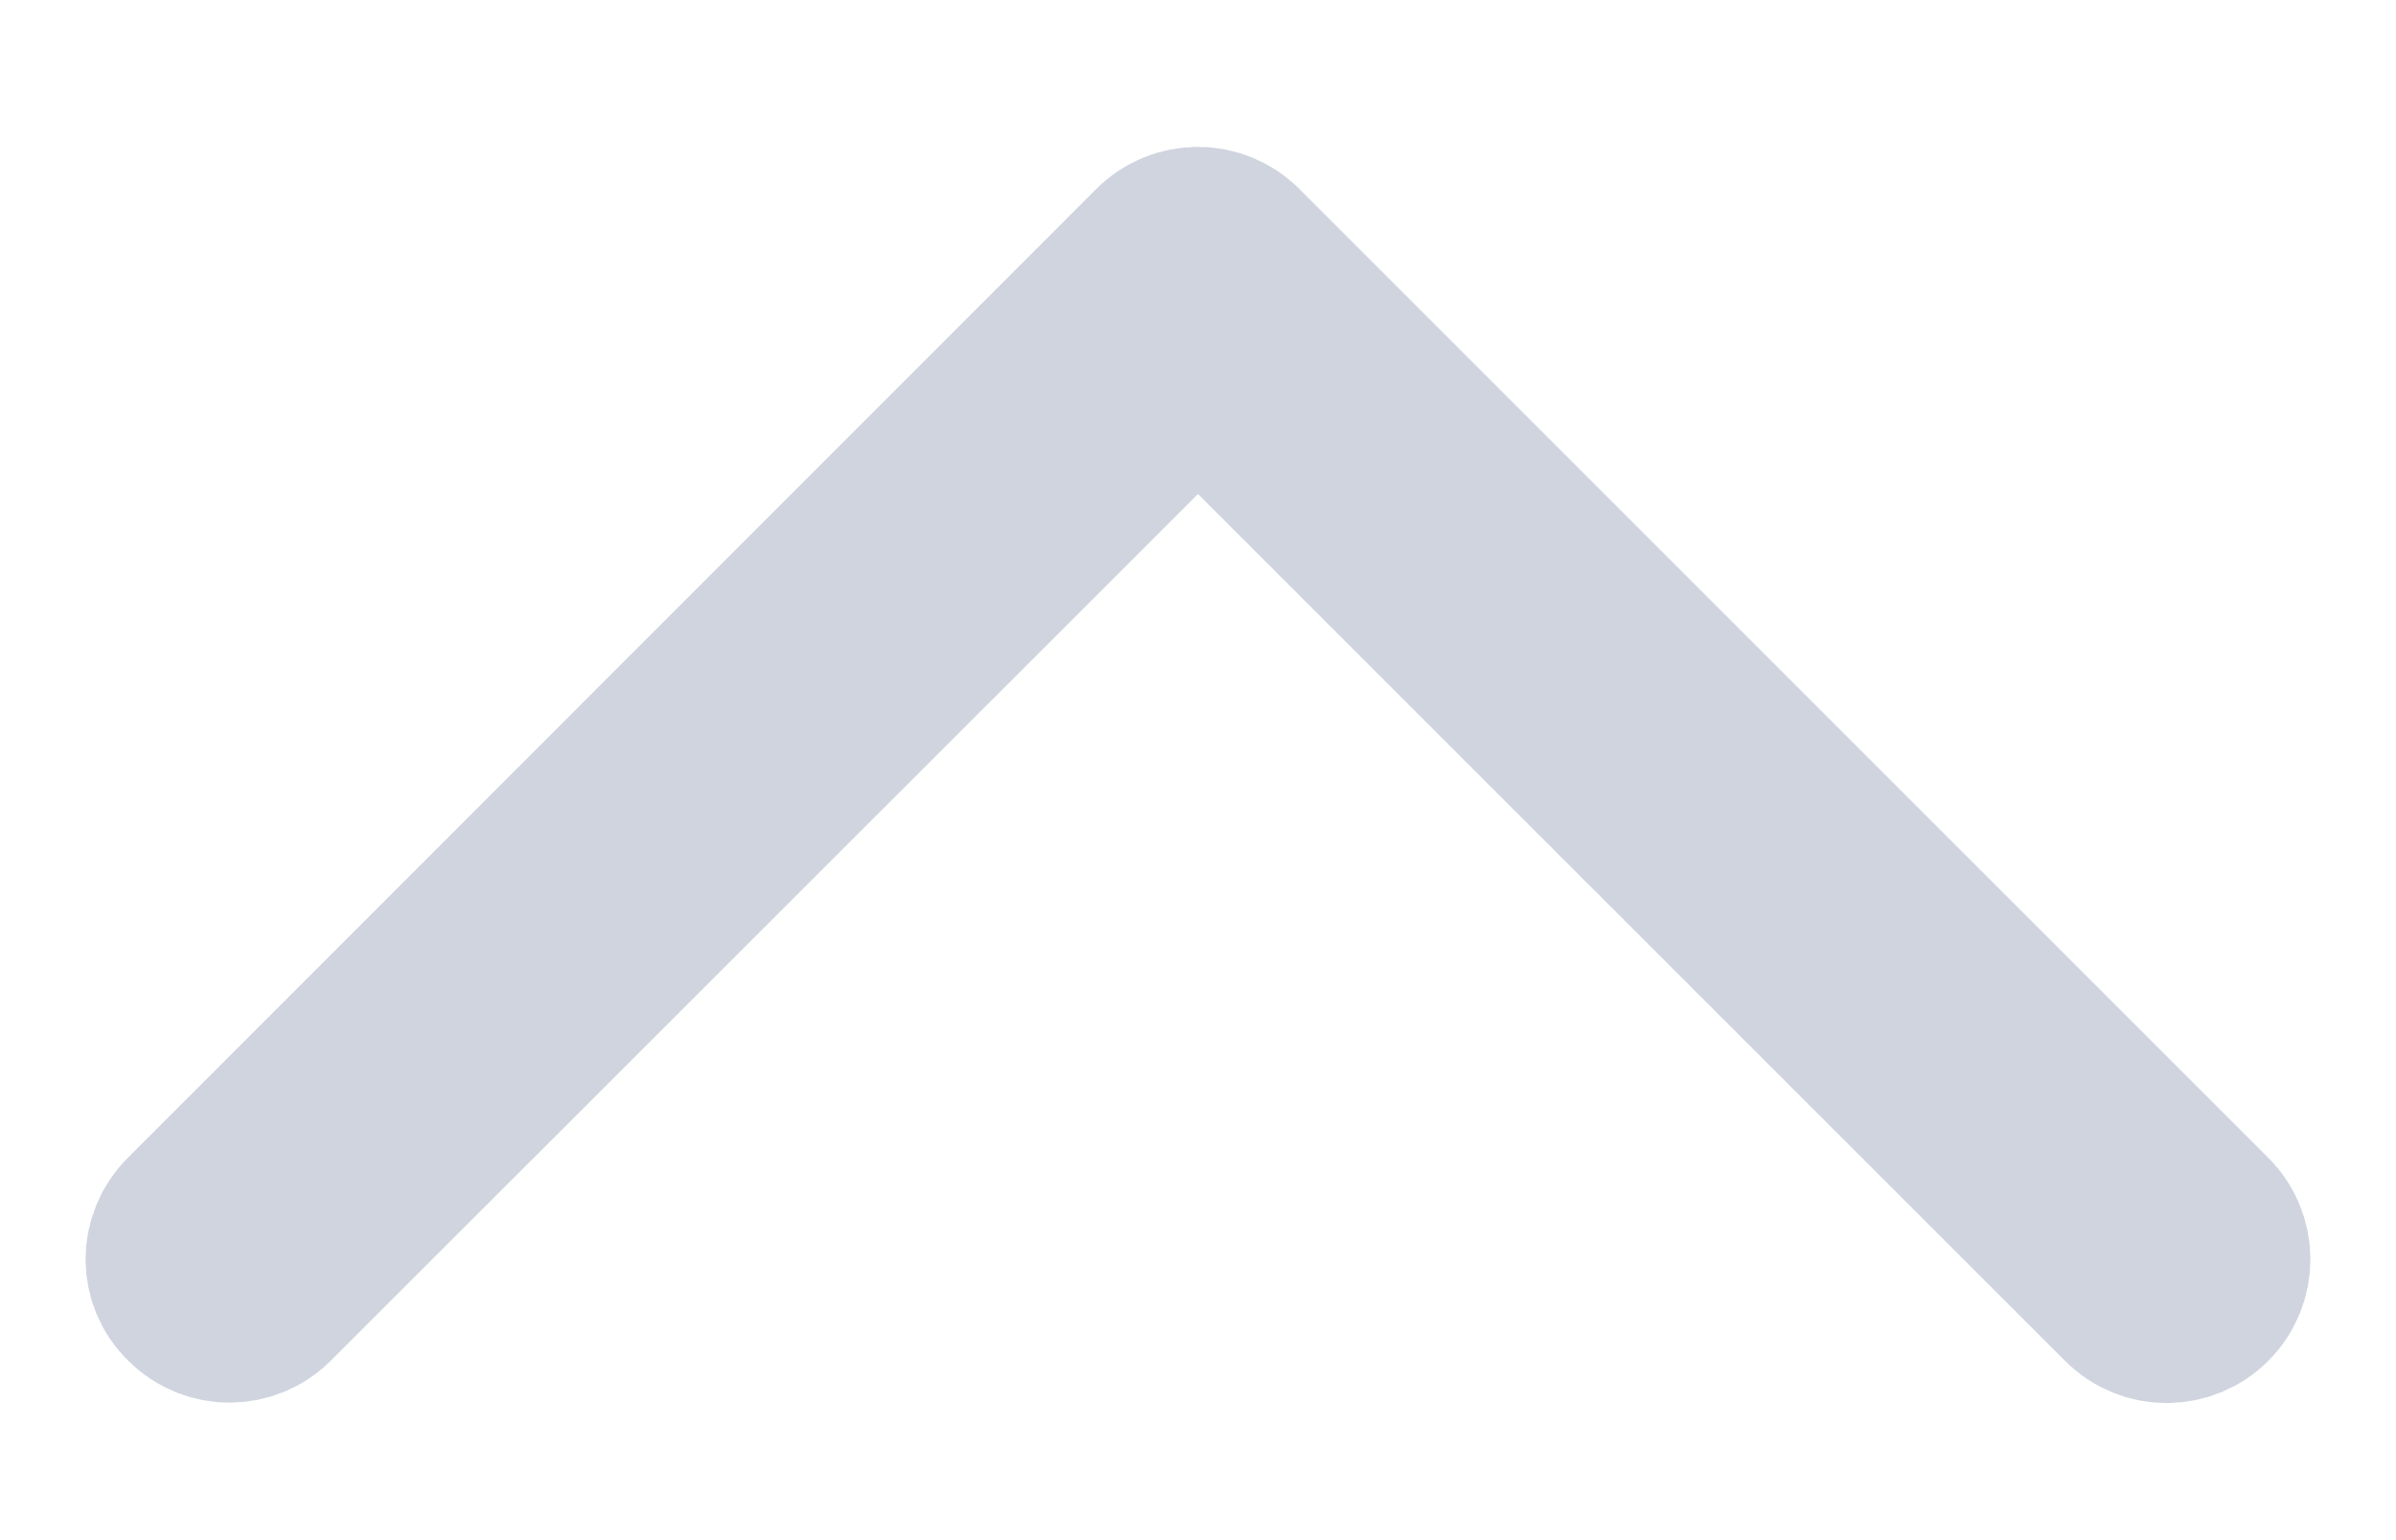 <svg width="14" height="9" viewBox="0 0 14 9" fill="none" xmlns="http://www.w3.org/2000/svg">
<path d="M7 2.18L12.42 7.599C12.553 7.732 12.767 7.732 12.9 7.599C13.033 7.466 13.033 7.252 12.9 7.119L7.239 1.458C7.106 1.325 6.892 1.325 6.759 1.458L1.101 7.119C1.035 7.184 1 7.272 1 7.358C1 7.443 1.033 7.531 1.101 7.596C1.234 7.73 1.448 7.73 1.581 7.596L7 2.18Z" fill="#D0D4DF" stroke="#D0D4DF"/>
</svg>
